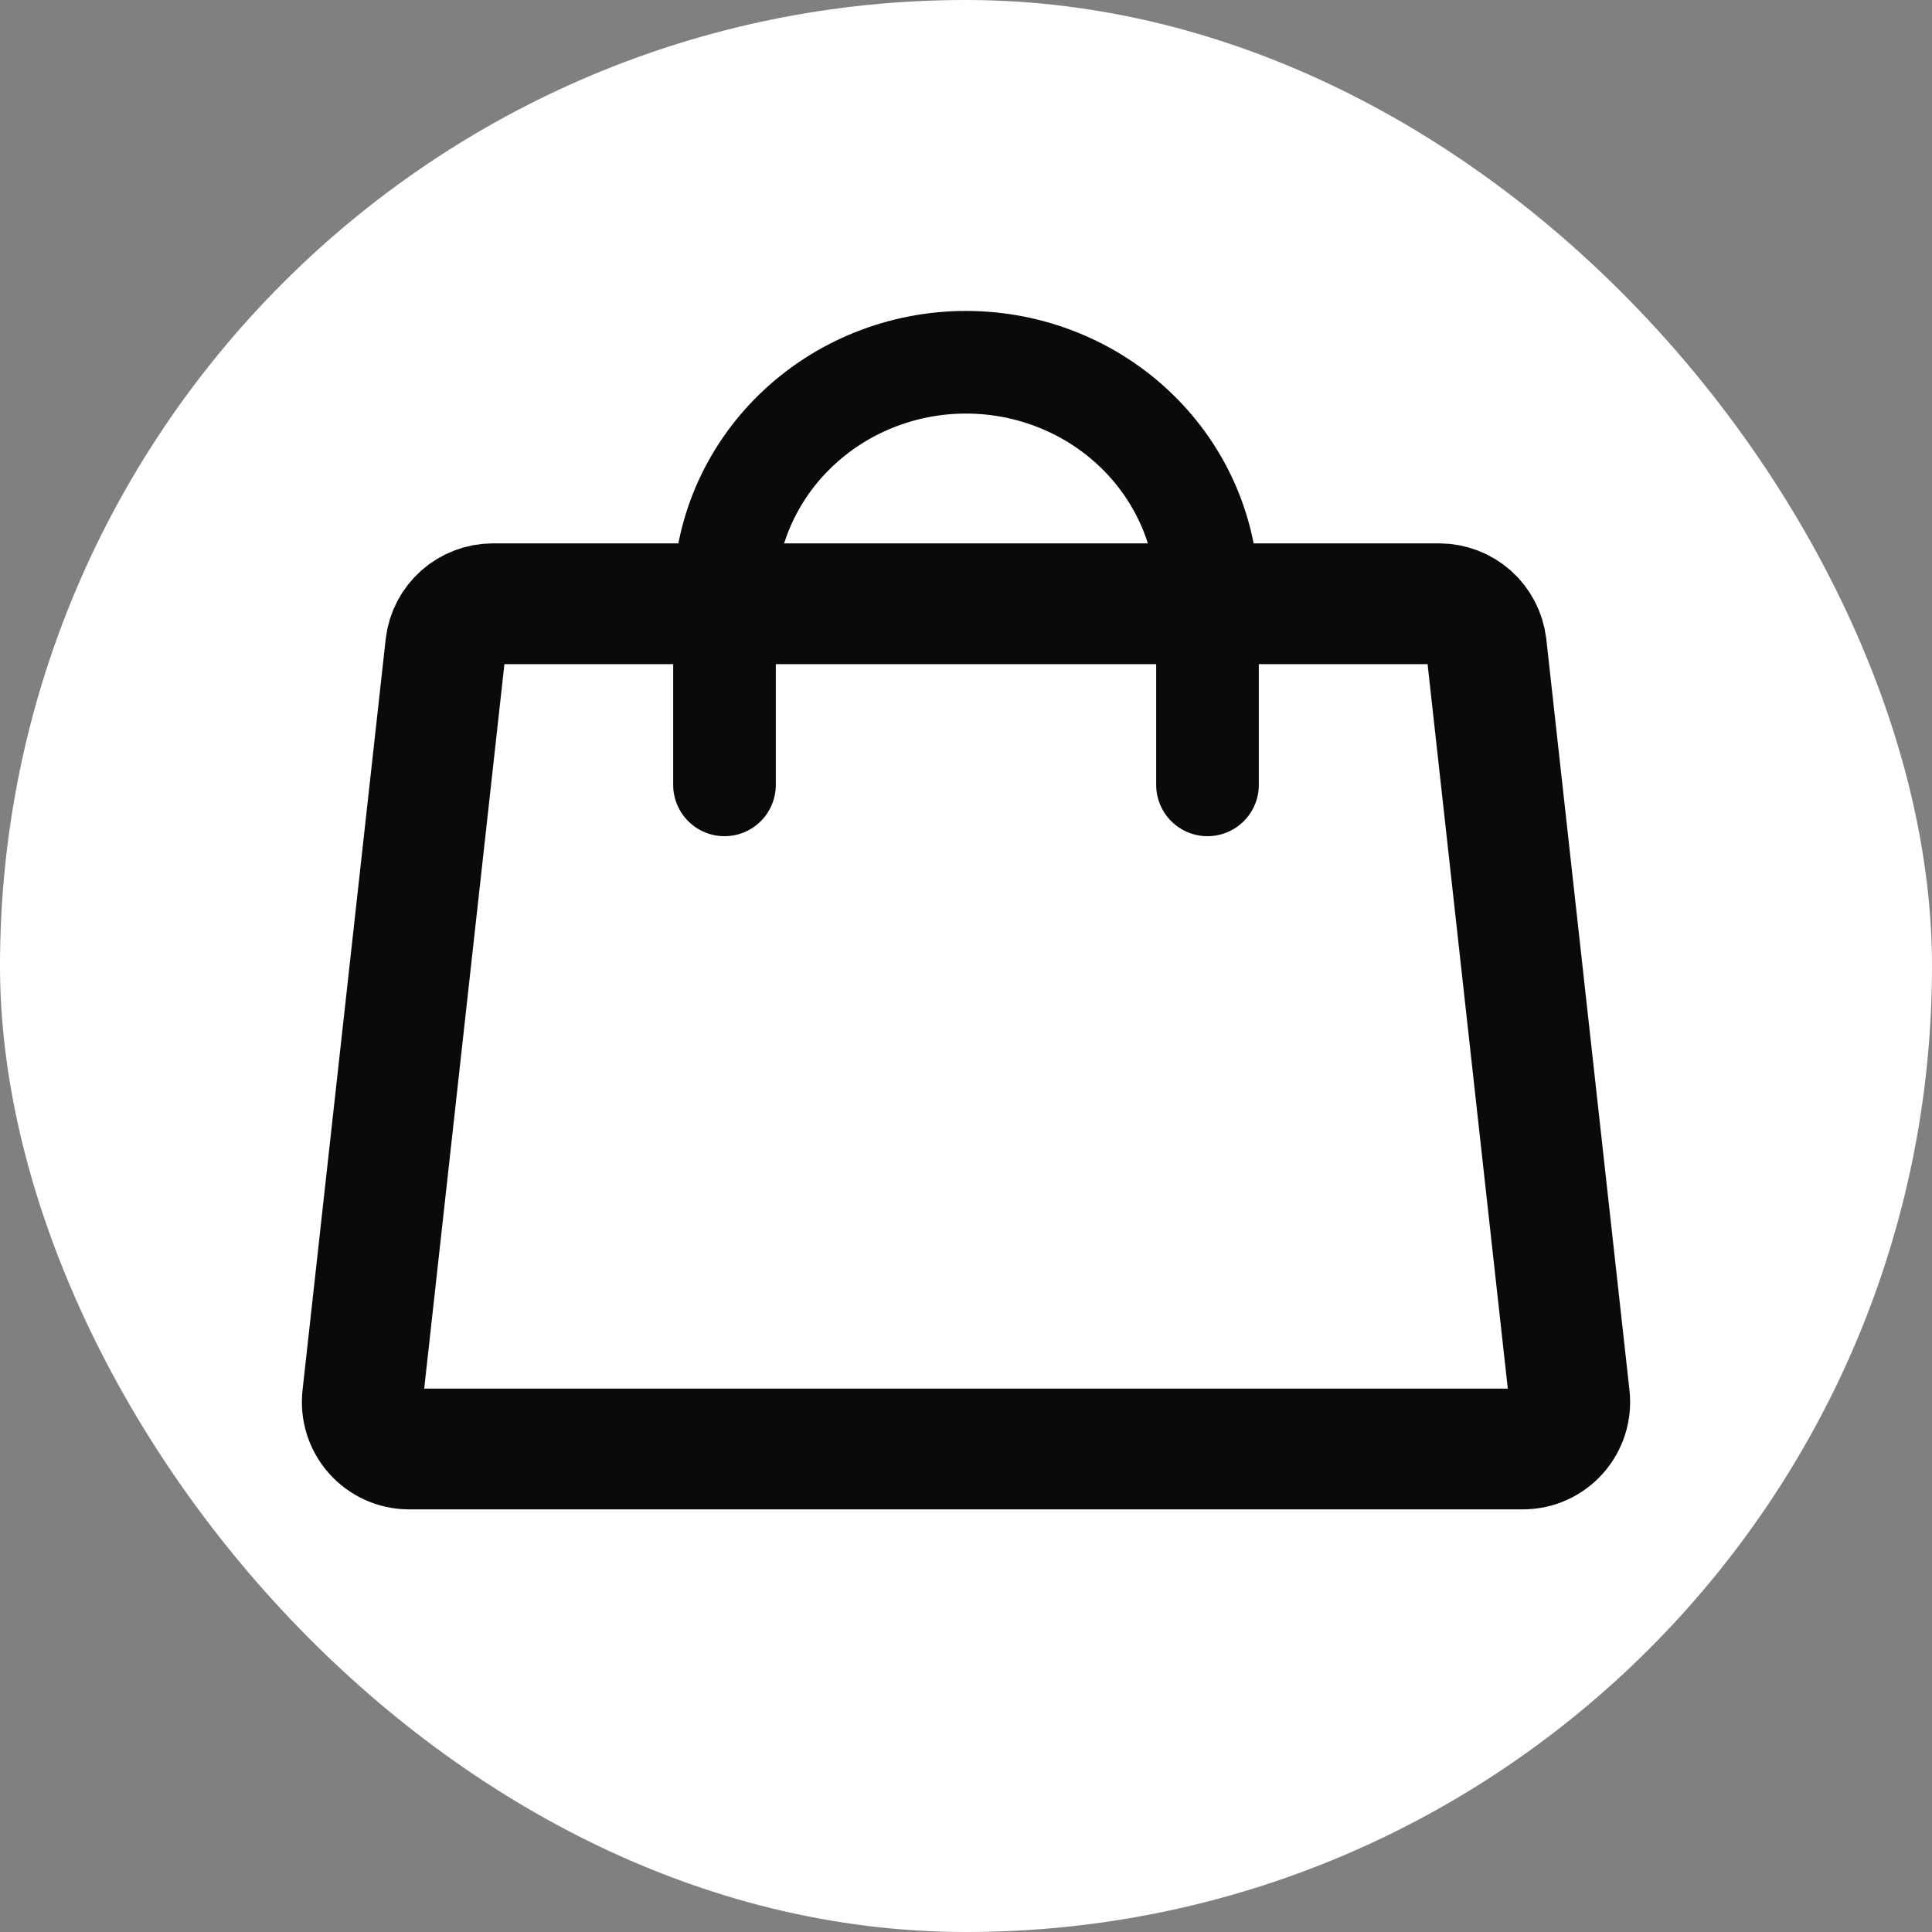 <svg width="32" height="32" viewBox="0 0 32 32" fill="none" xmlns="http://www.w3.org/2000/svg">
<rect x="0" y="0" width="32" height="32" fill="#808080" stroke="none"/>
<rect width="32" height="32" rx="16" fill="white"/>
<path d="M23.841 10H8.159C7.968 10.001 7.784 10.072 7.641 10.198C7.498 10.325 7.406 10.5 7.383 10.69L6.005 23.135C5.993 23.243 6.003 23.353 6.036 23.457C6.069 23.561 6.123 23.657 6.196 23.739C6.268 23.82 6.357 23.886 6.456 23.931C6.555 23.976 6.663 23.999 6.772 24H25.229C25.337 23.999 25.445 23.976 25.544 23.931C25.643 23.886 25.732 23.82 25.804 23.739C25.877 23.657 25.931 23.561 25.964 23.457C25.997 23.353 26.007 23.243 25.995 23.135L24.617 10.69C24.593 10.5 24.502 10.325 24.359 10.198C24.216 10.072 24.032 10.001 23.841 10V10Z" stroke="#0A0A0A" stroke-width="2" stroke-linecap="round" stroke-linejoin="round"/>
<path d="M12 13V9.889C12 8.857 12.421 7.868 13.172 7.139C13.922 6.41 14.939 6 16 6C17.061 6 18.078 6.41 18.828 7.139C19.579 7.868 20 8.857 20 9.889V13" stroke="#0A0A0A" stroke-width="1.7" stroke-linecap="round" stroke-linejoin="round"/>
</svg>
